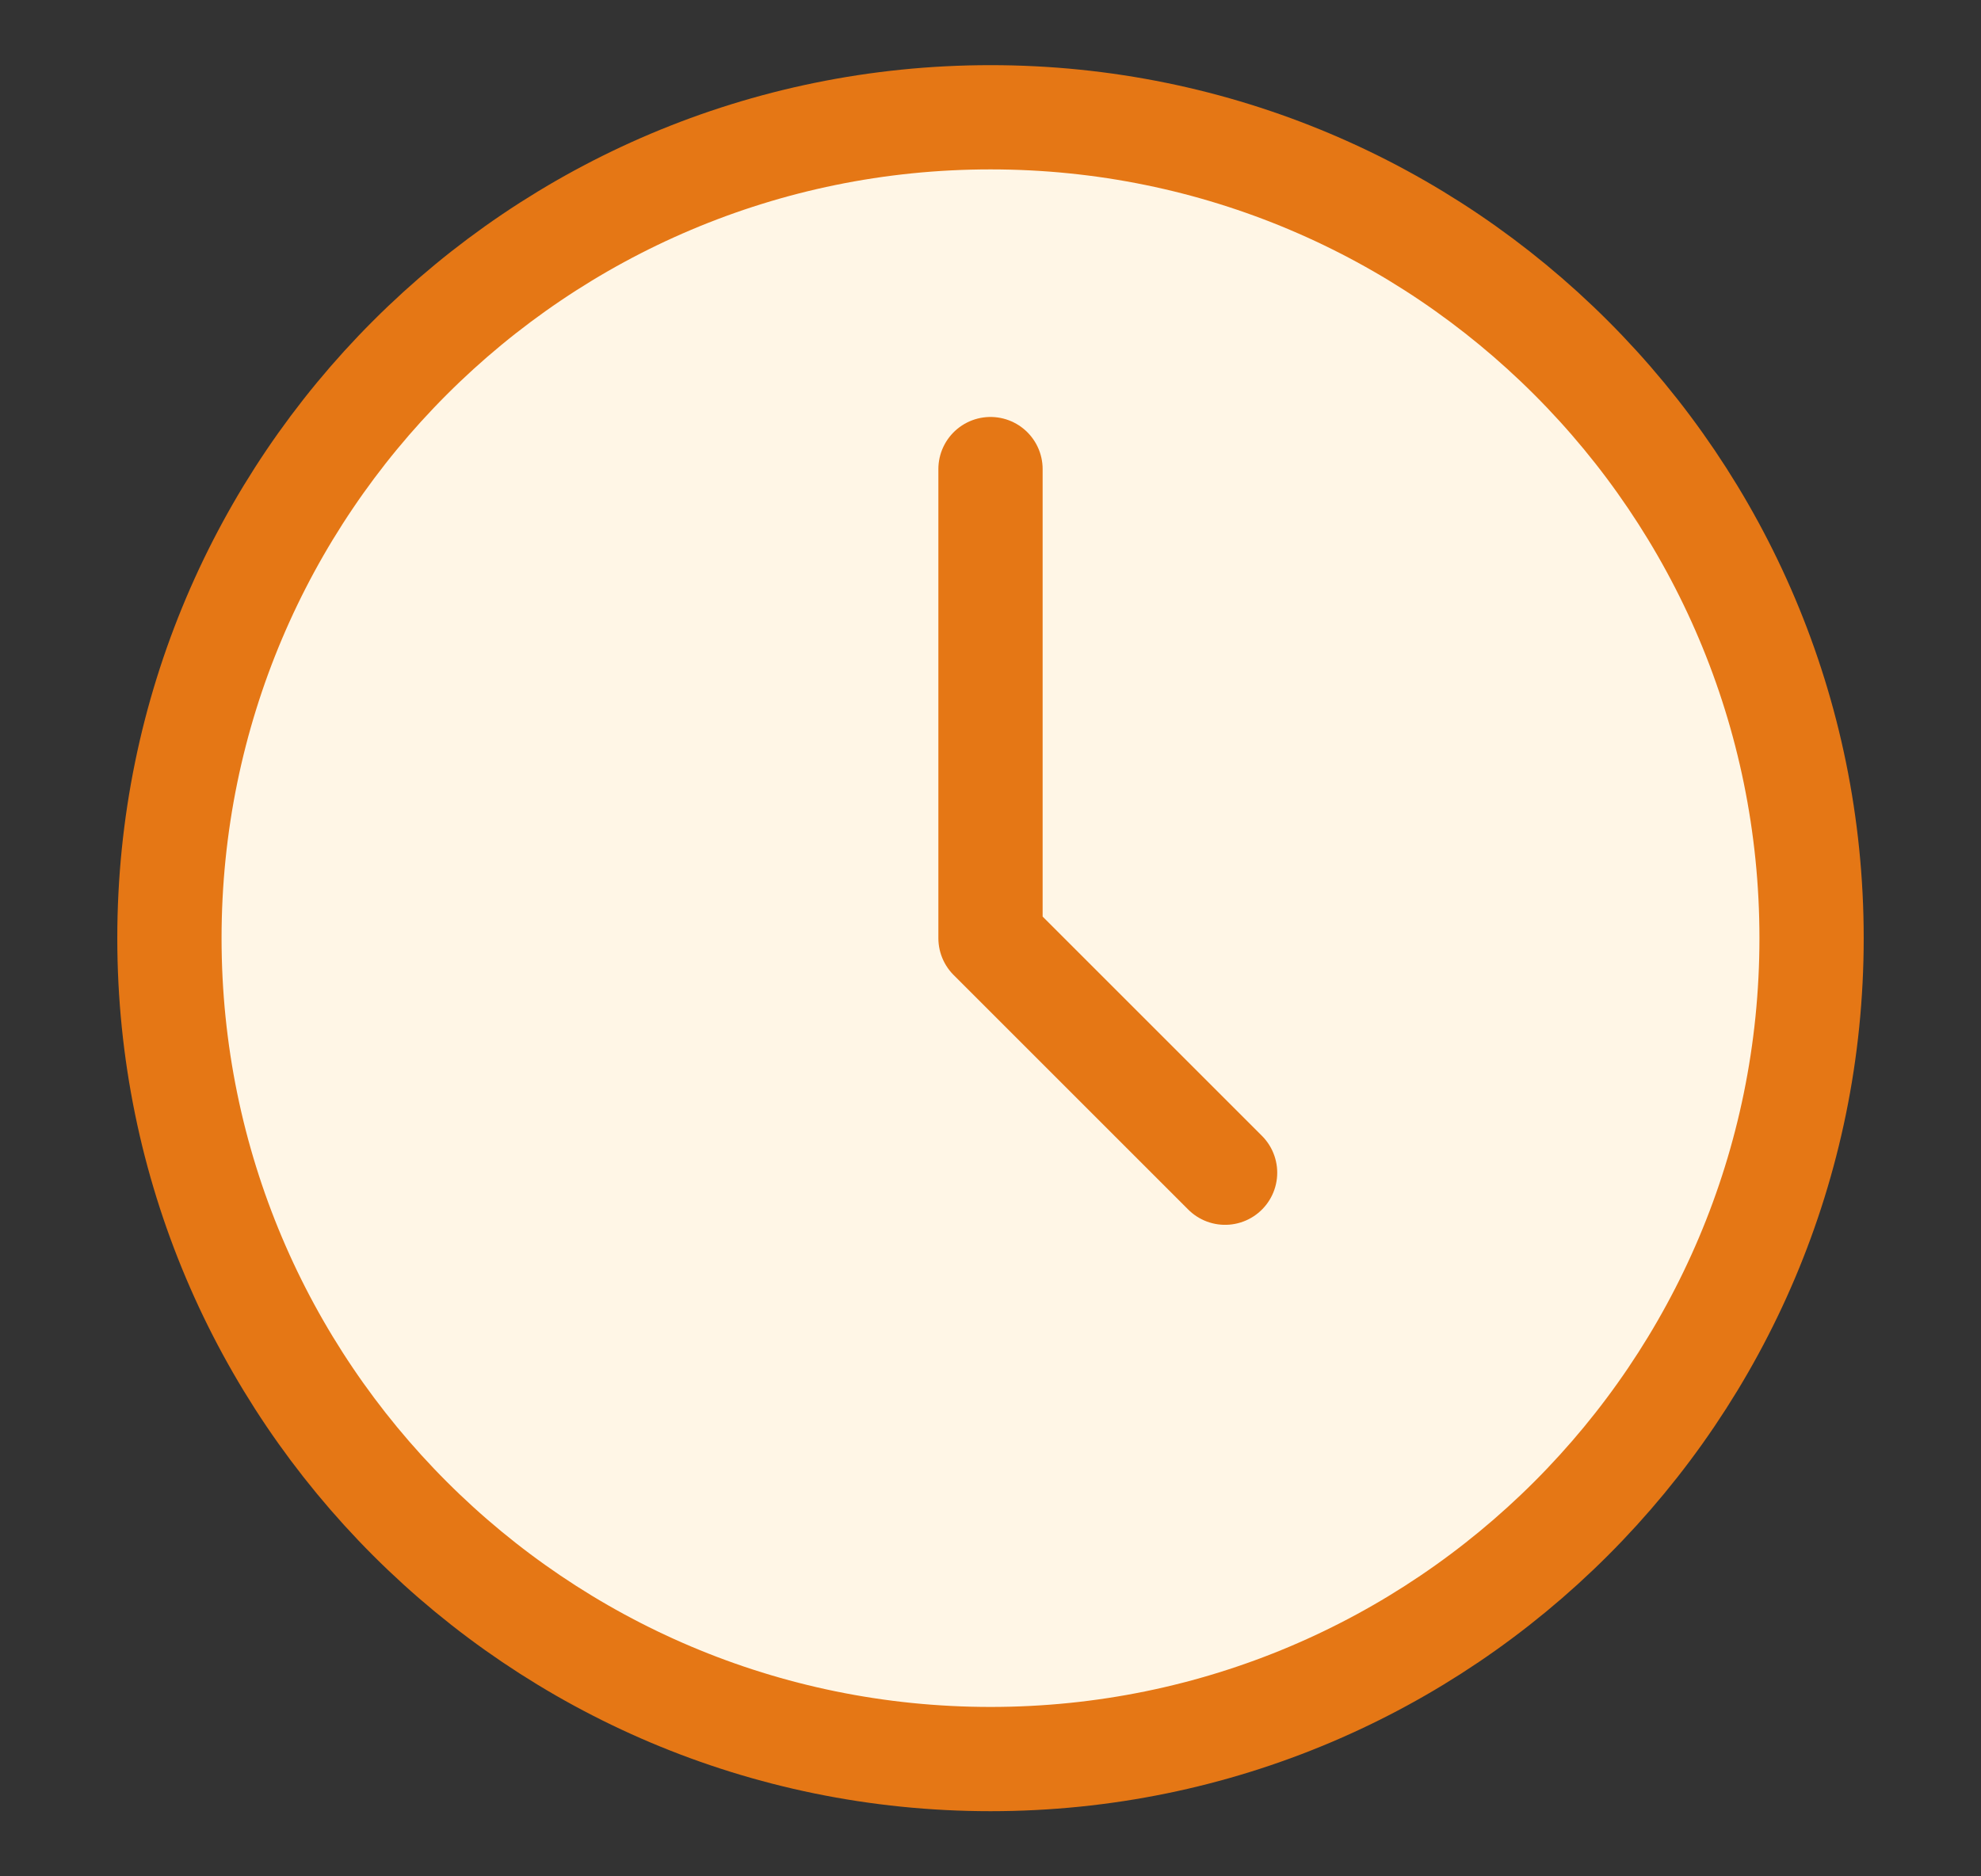 <svg width="19" height="18" viewBox="0 0 19 18" fill="none" xmlns="http://www.w3.org/2000/svg">
<rect x="0" y="0" width="19" height="18" fill="#333333" stroke="none"/>
<path d="M9.5 16.875C13.849 16.875 17.375 13.349 17.375 9C17.375 4.651 13.849 1.125 9.5 1.125C5.151 1.125 1.625 4.651 1.625 9C1.625 13.349 5.151 16.875 9.5 16.875Z" fill="#FFF6E6" stroke="#E57715" stroke-linecap="round" stroke-linejoin="round"/>
<path d="M9.5 4.5V9L11.75 11.25" stroke="#E57715" stroke-linecap="round" stroke-linejoin="round"/>
</svg>
